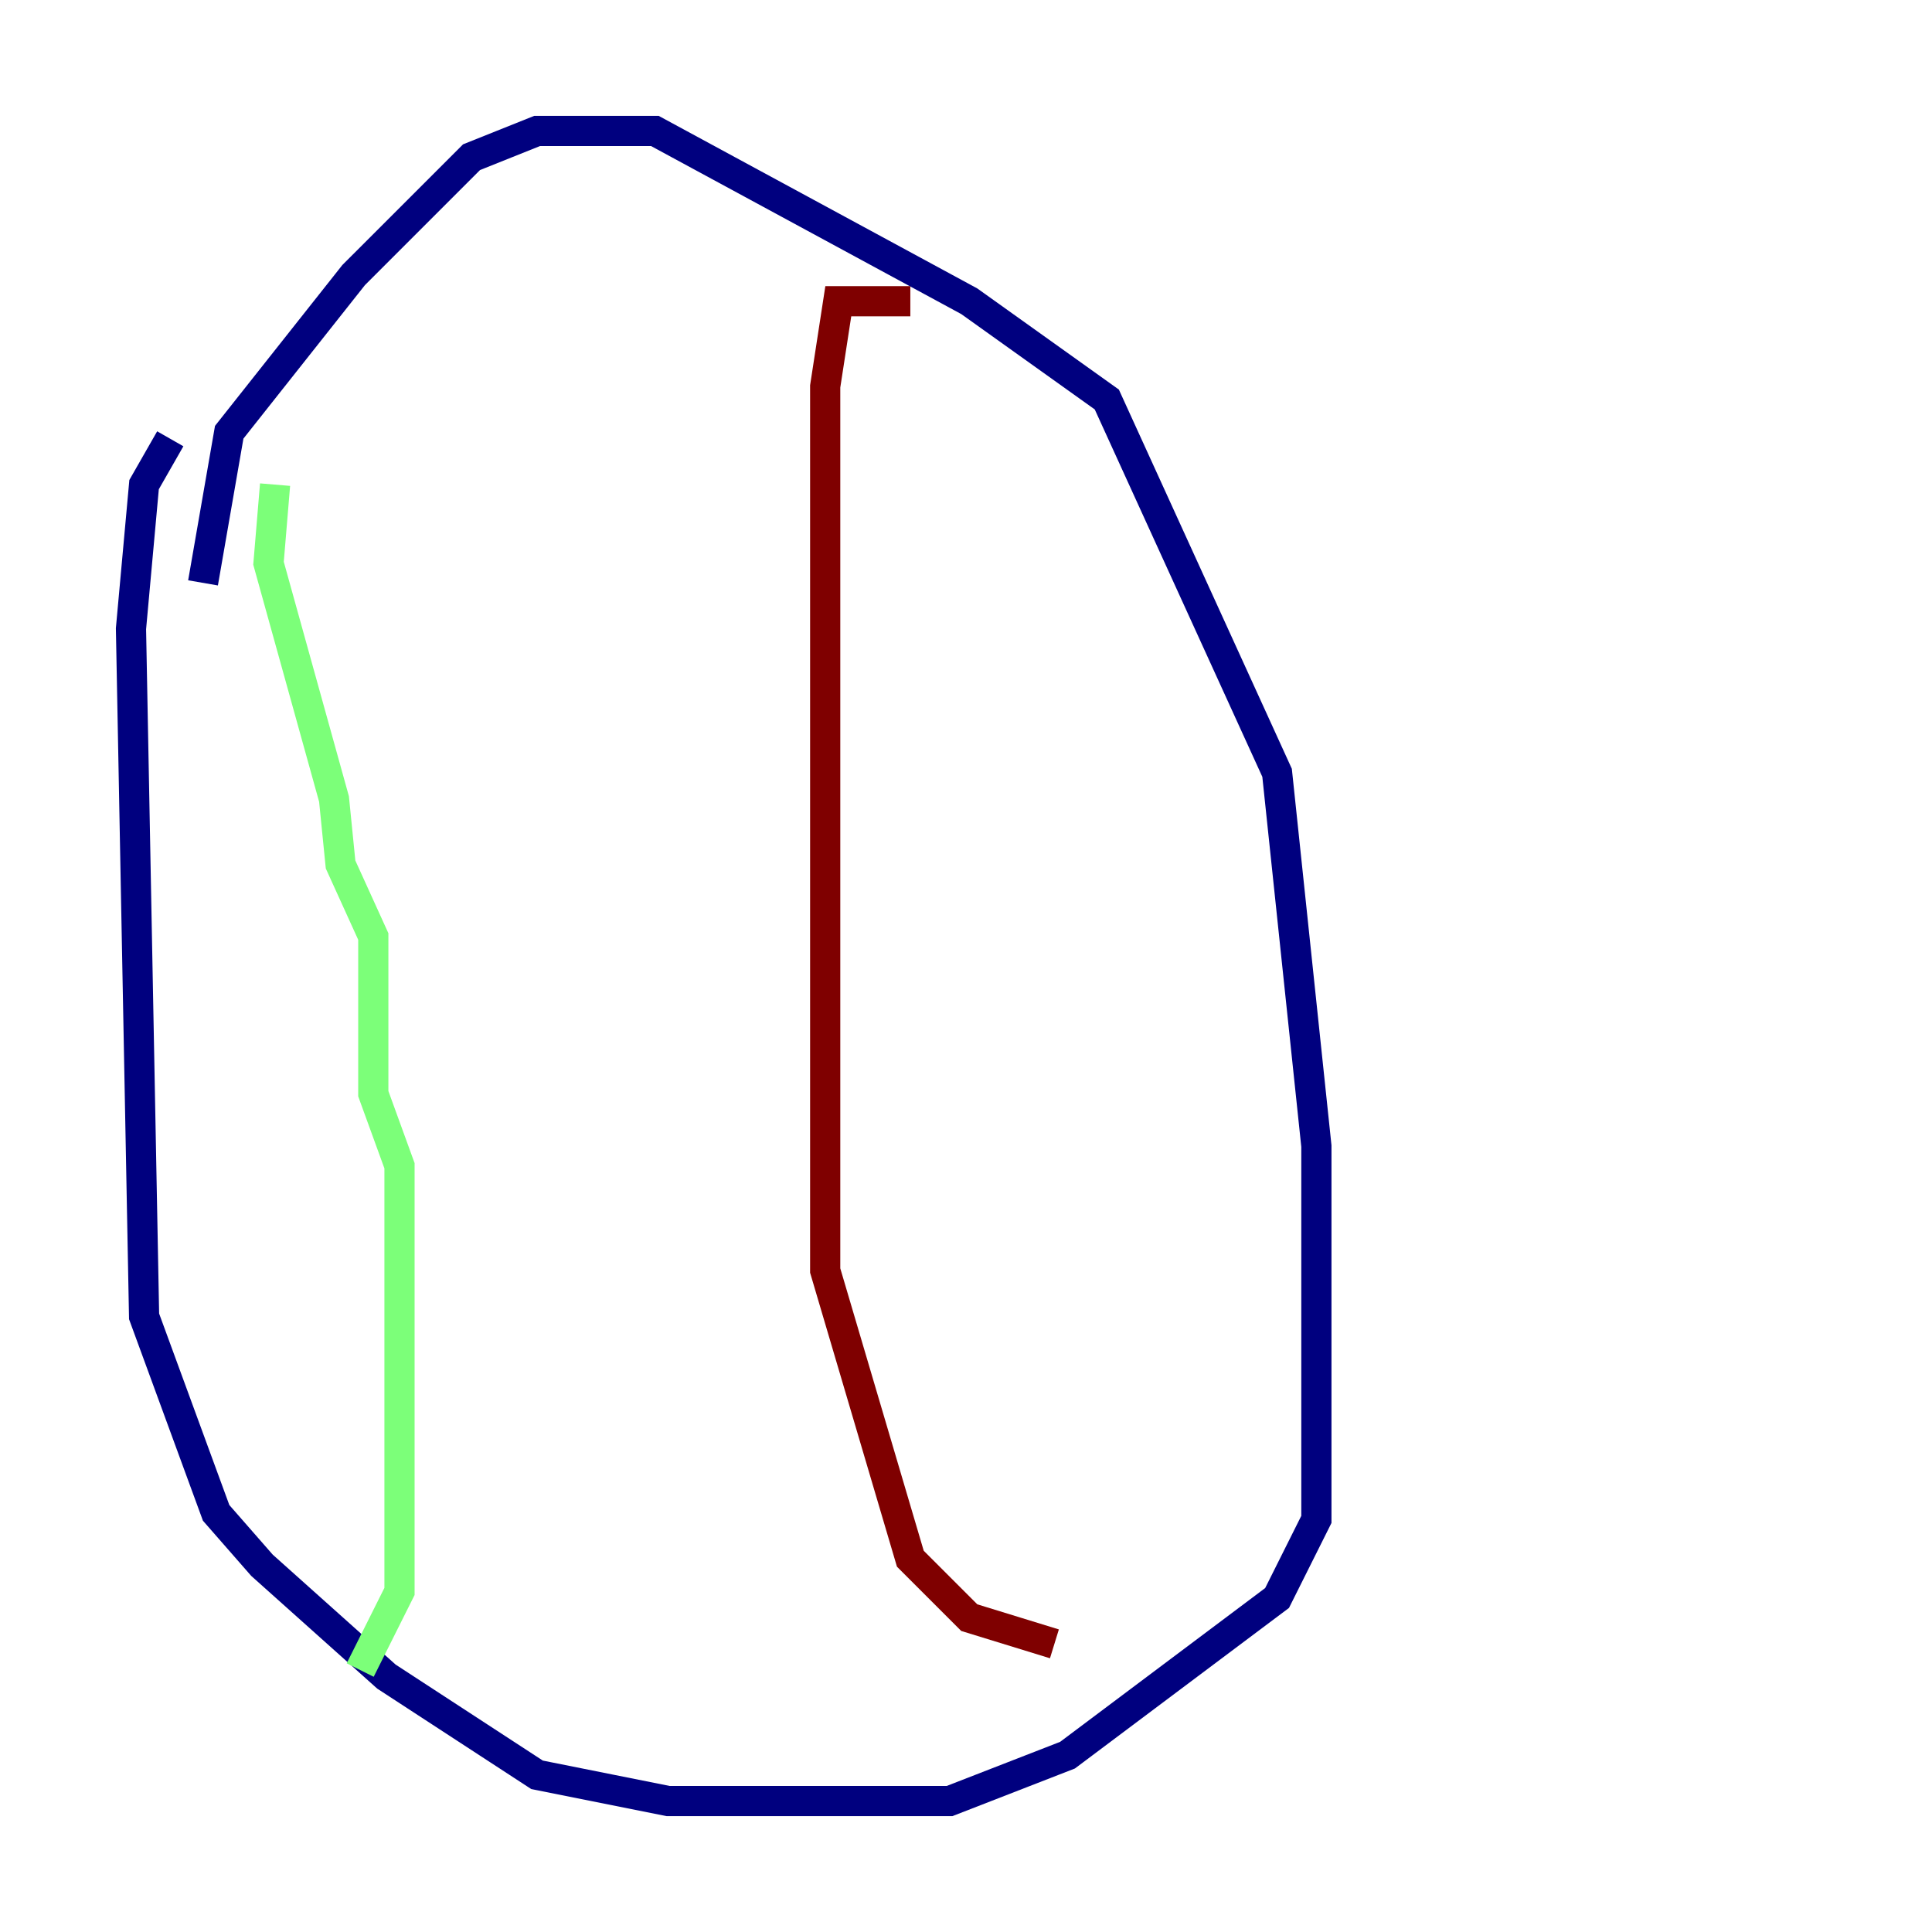 <?xml version="1.0" encoding="utf-8" ?>
<svg baseProfile="tiny" height="128" version="1.2" viewBox="0,0,128,128" width="128" xmlns="http://www.w3.org/2000/svg" xmlns:ev="http://www.w3.org/2001/xml-events" xmlns:xlink="http://www.w3.org/1999/xlink"><defs /><polyline fill="none" points="13.451,38.617 15.186,28.637 23.43,18.224 31.241,10.414 35.58,8.678 43.39,8.678 64.217,19.959 73.329,26.468 84.61,51.2 87.214,75.932 87.214,100.664 84.61,105.871 70.725,116.285 62.915,119.322 44.258,119.322 35.58,117.586 25.6,111.078 17.356,103.702 14.319,100.231 9.546,87.214 8.678,41.654 9.546,32.108 11.281,29.071" stroke="#00007f" stroke-width="2" /><polyline fill="none" points="18.224,32.108 17.79,37.315 22.129,52.936 22.563,57.275 24.732,62.047 24.732,72.461 26.468,77.234 26.468,105.437 23.864,110.644" stroke="#7cff79" stroke-width="2" /><polyline fill="none" points="60.312,19.959 55.539,19.959 54.671,25.6 54.671,84.176 60.312,103.268 64.217,107.173 69.858,108.909" stroke="#7f0000" stroke-width="2" /></svg>